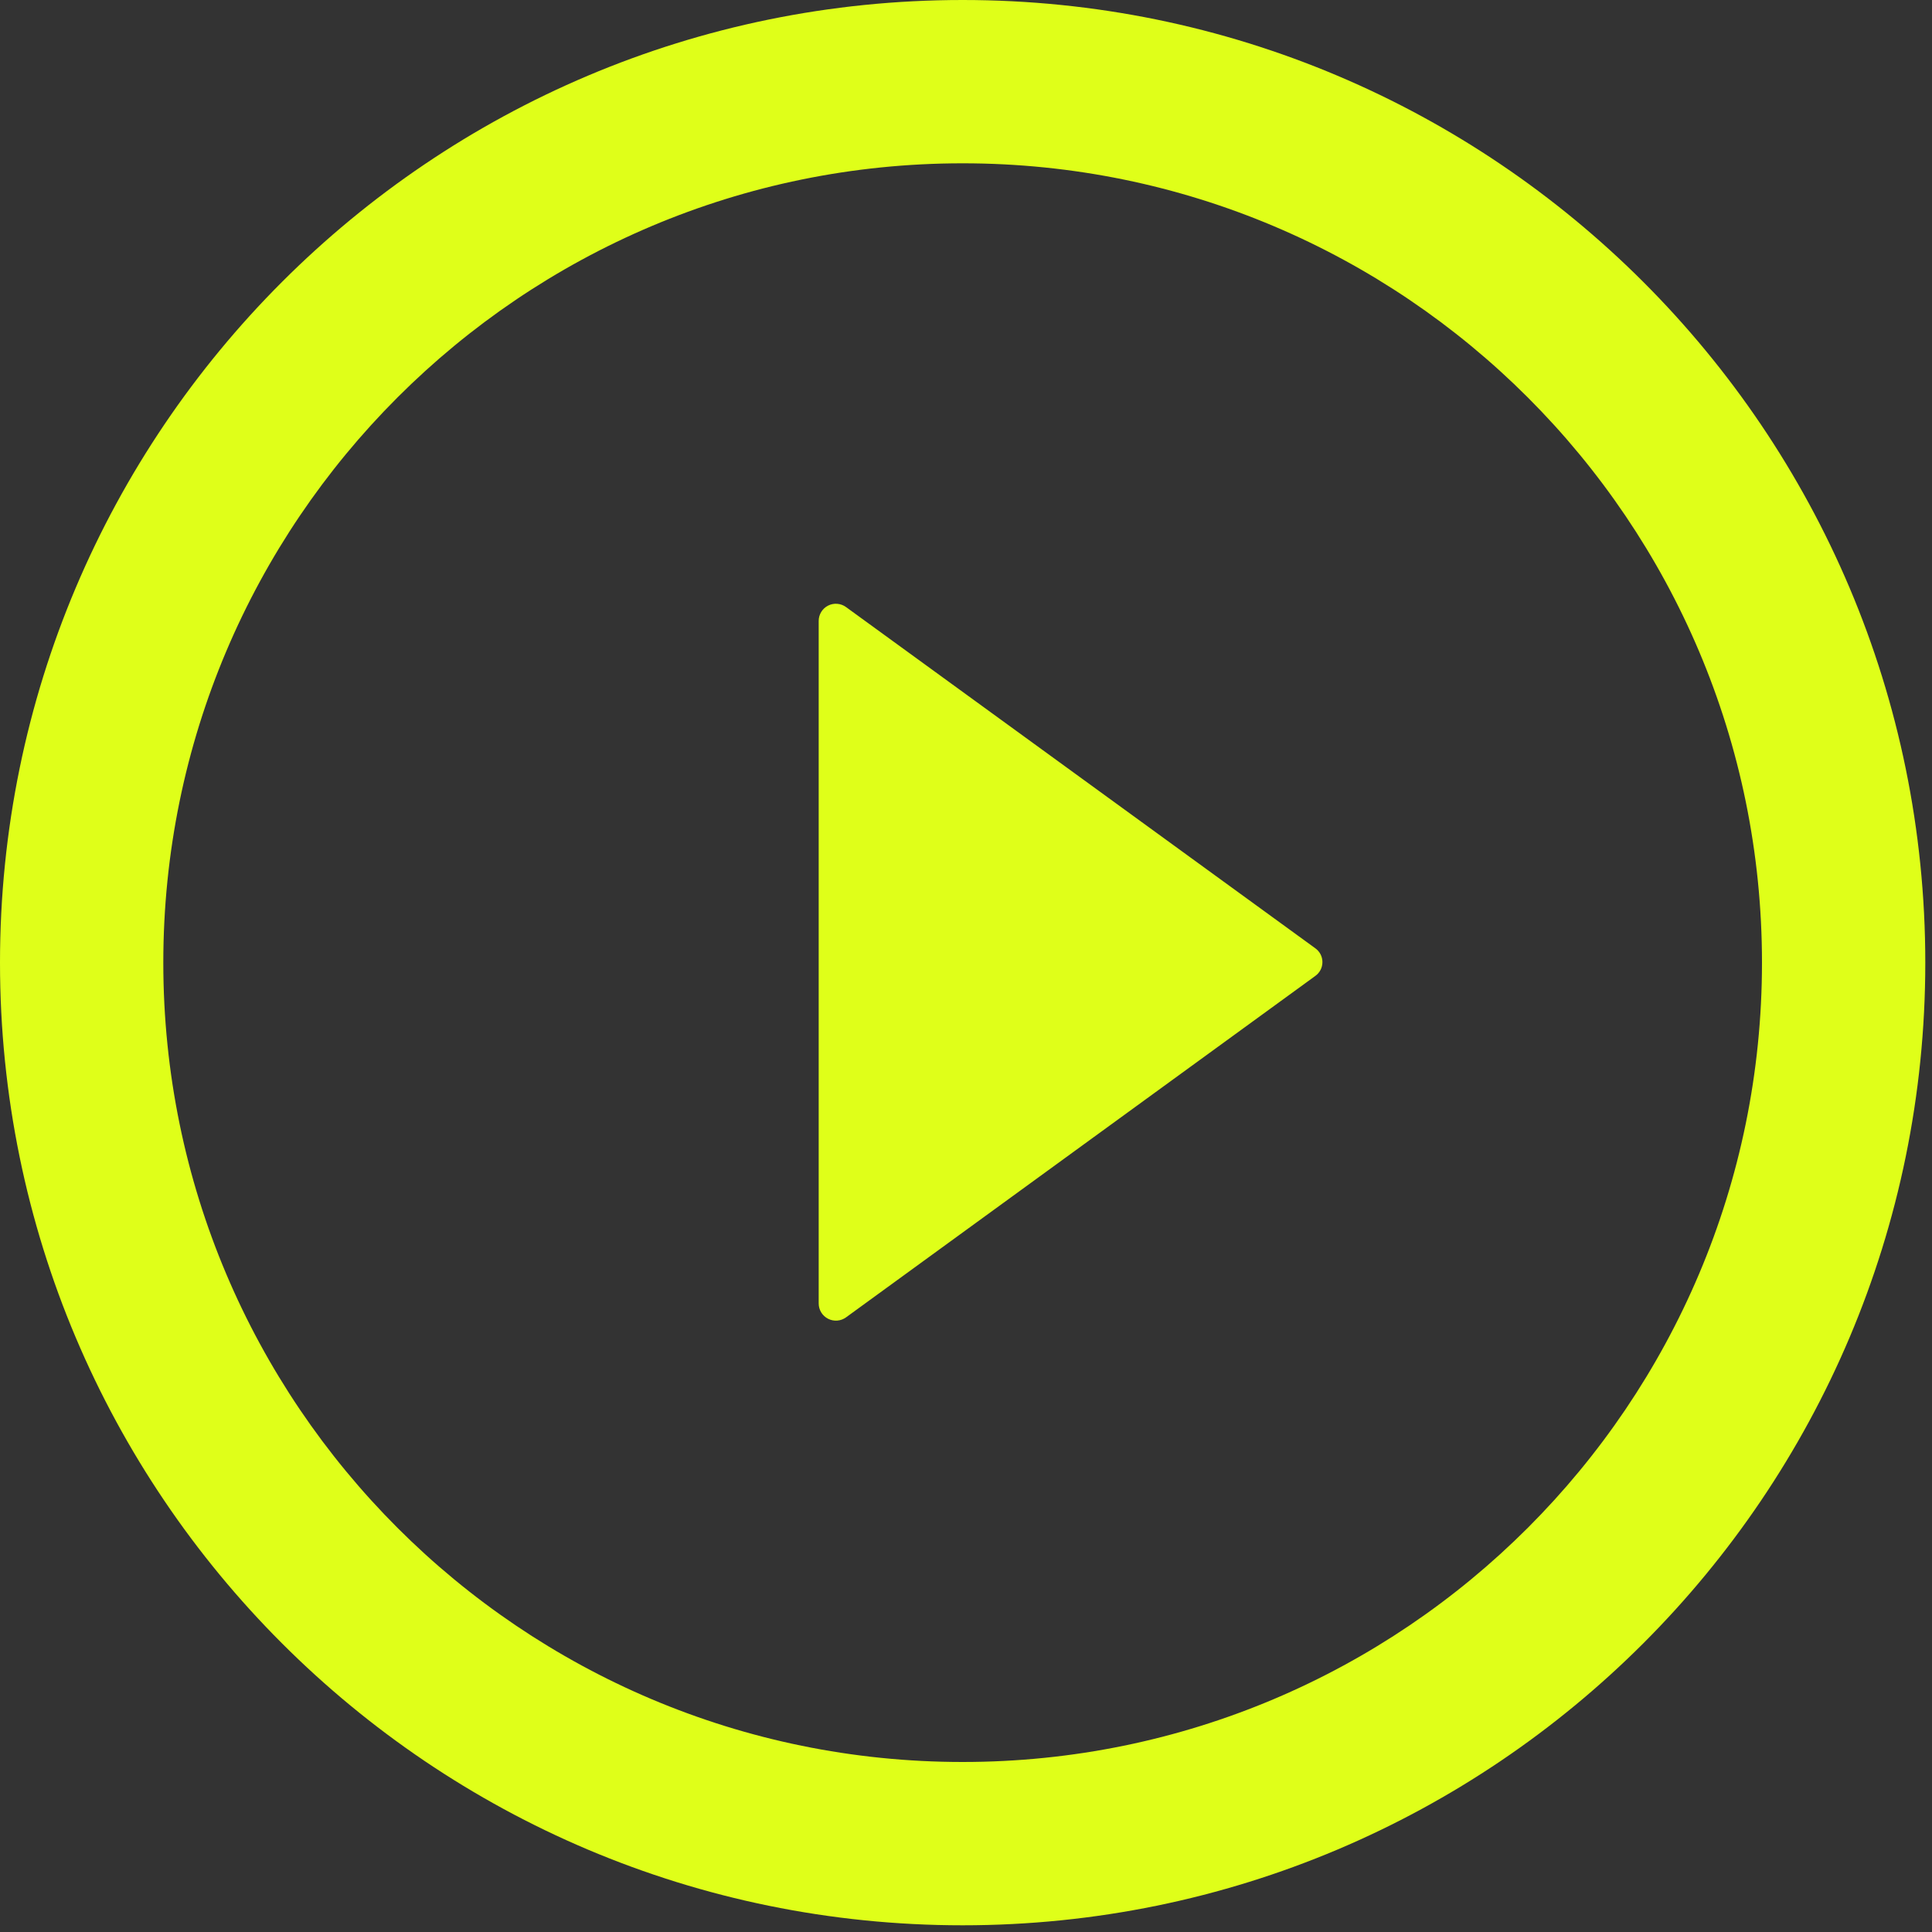 <svg width="144" height="144" viewBox="0 0 144 144" fill="none" xmlns="http://www.w3.org/2000/svg">
<rect x="0" y="0" width="144" height="144" fill="#333333" stroke="none"/>
<path d="M71.75 0C32.127 0 0 32.127 0 71.75C0 111.373 32.127 143.5 71.75 143.5C111.373 143.5 143.5 111.373 143.5 71.75C143.5 32.127 111.373 0 71.75 0ZM71.75 131.328C38.854 131.328 12.172 104.646 12.172 71.75C12.172 38.854 38.854 12.172 71.75 12.172C104.646 12.172 131.328 38.854 131.328 71.75C131.328 104.646 104.646 131.328 71.75 131.328Z" fill="#DFFF19"/>
<path d="M98.032 70.677L63.053 45.244C62.862 45.105 62.636 45.022 62.4 45.004C62.164 44.985 61.928 45.033 61.717 45.141C61.506 45.248 61.33 45.412 61.207 45.614C61.084 45.816 61.019 46.049 61.02 46.285V97.151C61.02 97.387 61.085 97.618 61.209 97.82C61.332 98.021 61.509 98.185 61.719 98.292C61.929 98.4 62.165 98.447 62.4 98.43C62.636 98.412 62.862 98.33 63.053 98.192L98.032 72.743C98.197 72.626 98.332 72.471 98.425 72.292C98.518 72.112 98.566 71.912 98.566 71.71C98.566 71.508 98.518 71.308 98.425 71.128C98.332 70.949 98.197 70.794 98.032 70.677V70.677Z" fill="#DFFF19"/>
</svg>
